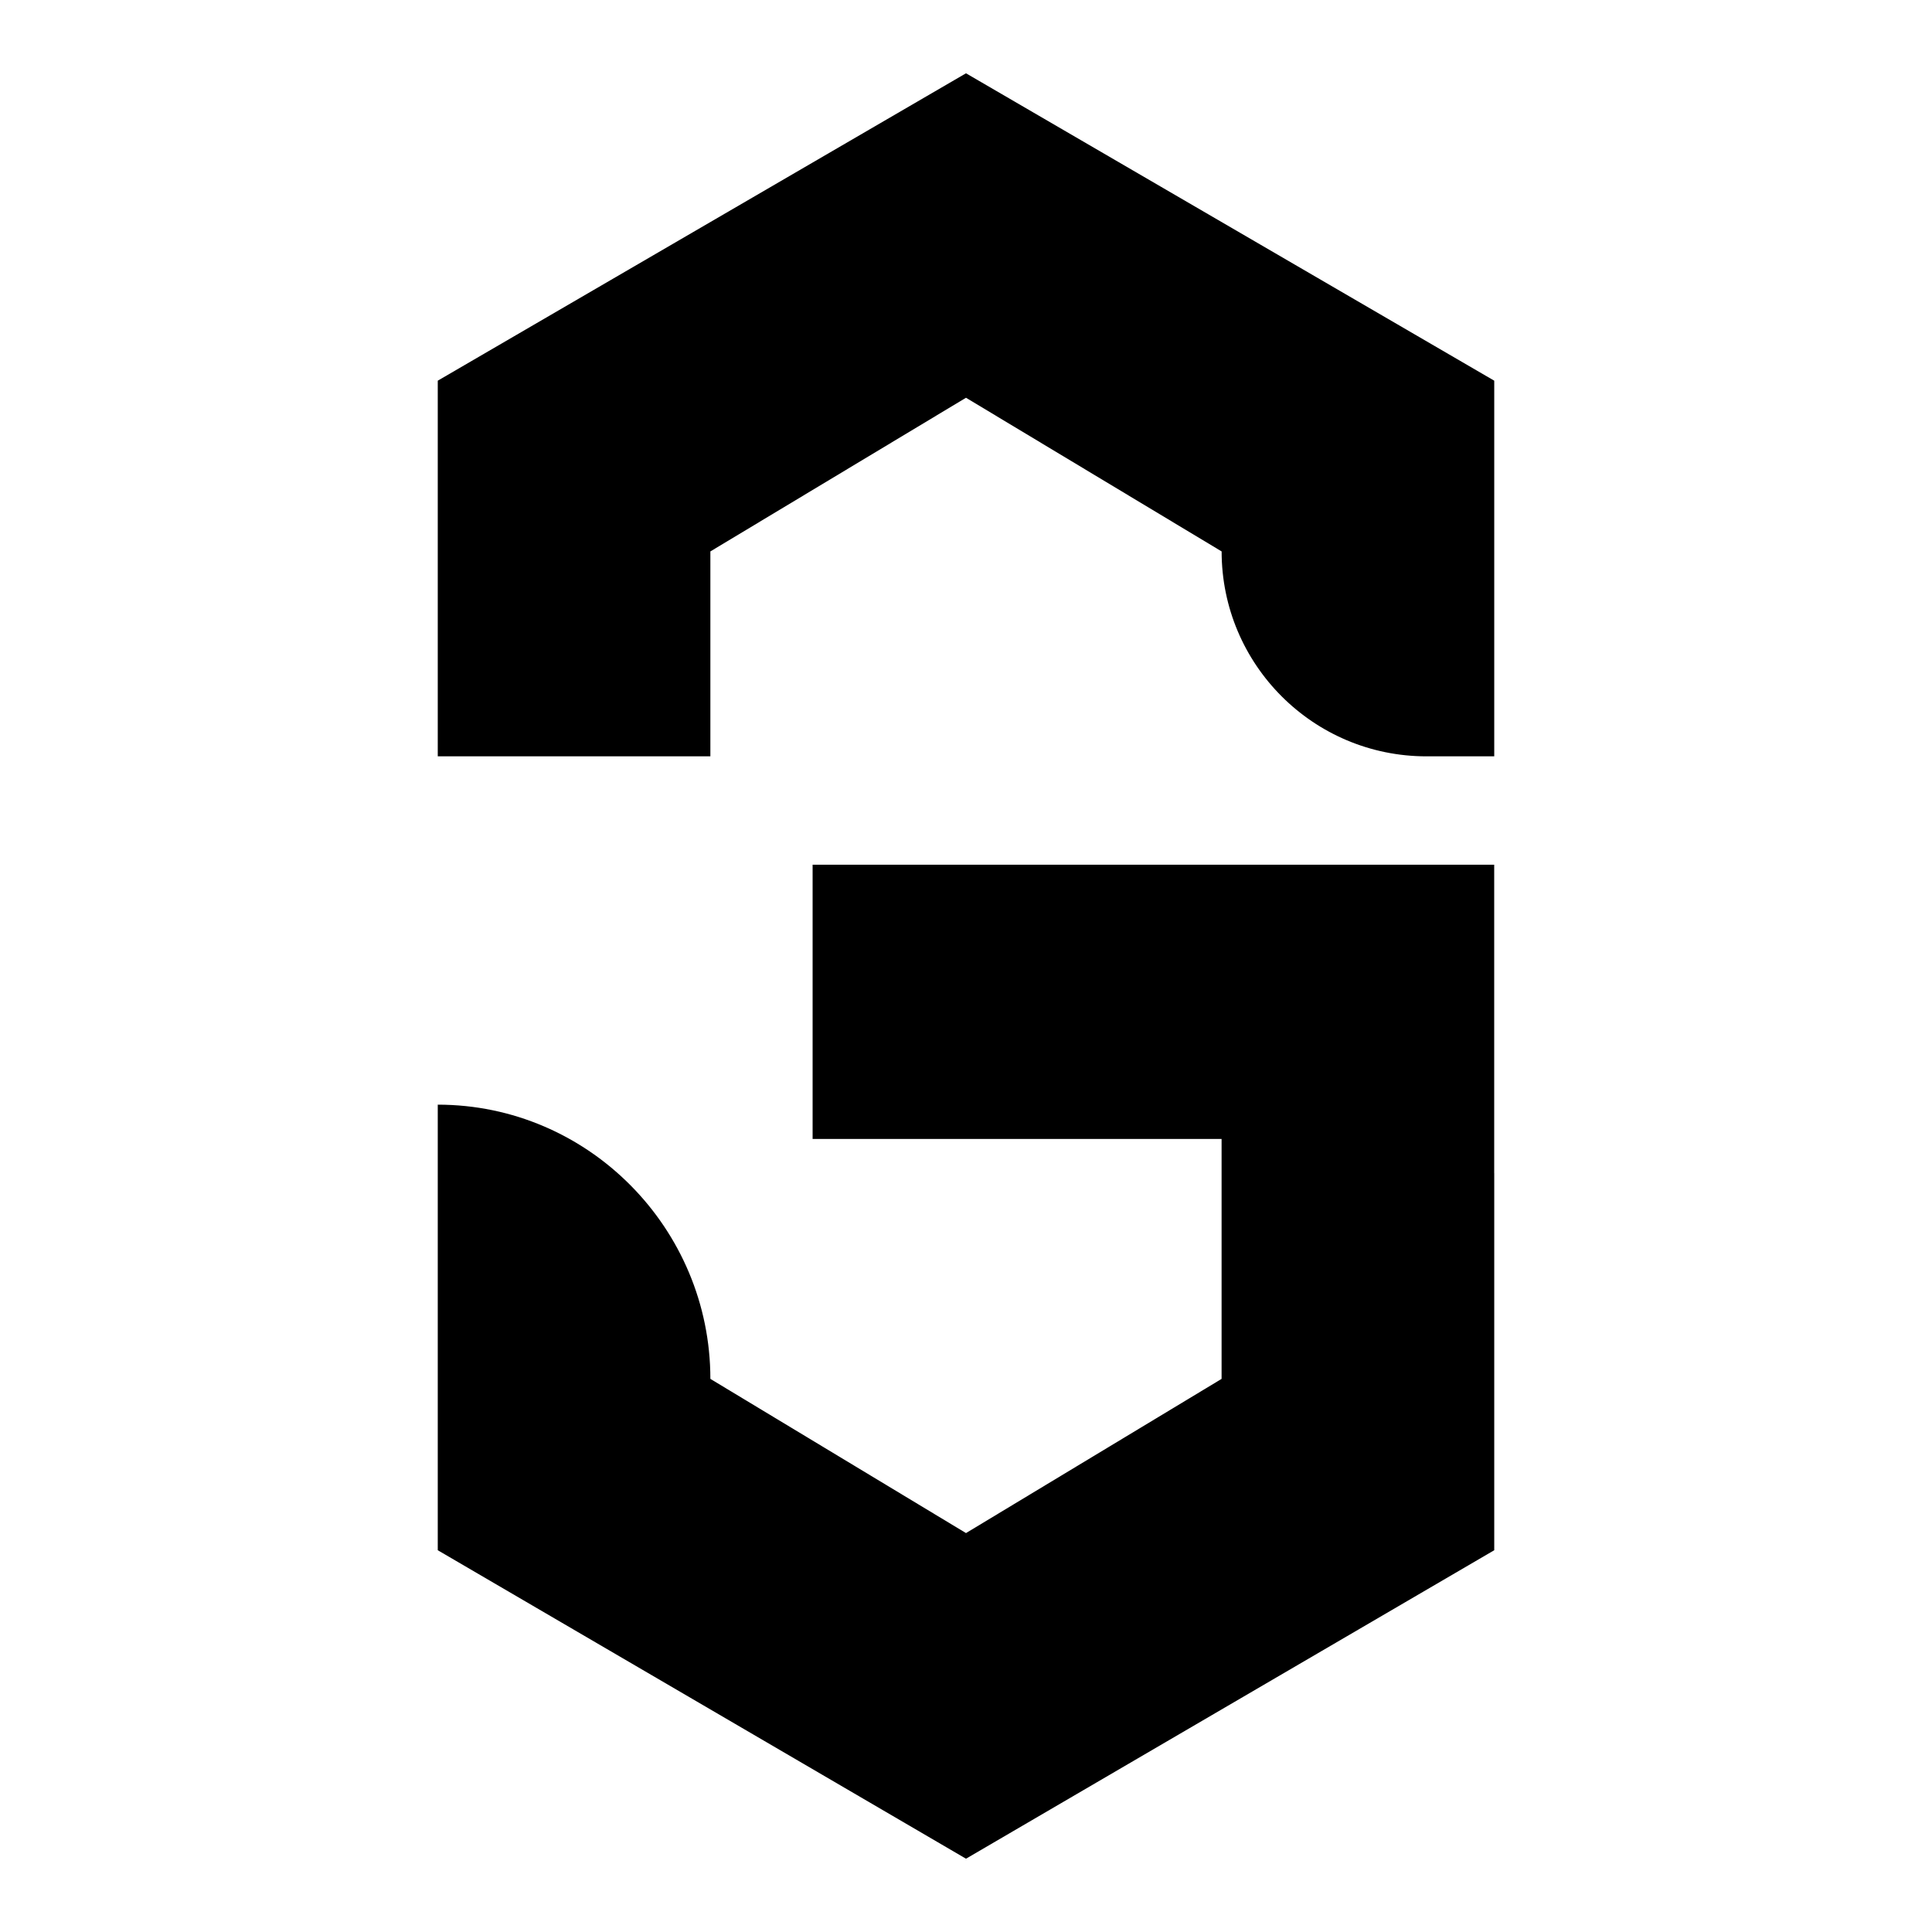 <svg width="48" height="48" viewBox="0 0 48 48" fill="none" xmlns="http://www.w3.org/2000/svg">
<path d="M37.123 29.148H37.124V38.515L24 46.179L10.876 38.515V27.445C14.617 27.445 17.649 30.517 17.649 34.258L24 38.089L30.35 34.258V28.297H20.189V21.484H37.123V29.148ZM37.124 9.458V18.791H35.441C32.63 18.791 30.351 16.512 30.351 13.7L24 9.882L17.649 13.7V18.791H10.876V9.458L24 1.821L37.124 9.458Z" fill="currentColor"/>
</svg>

